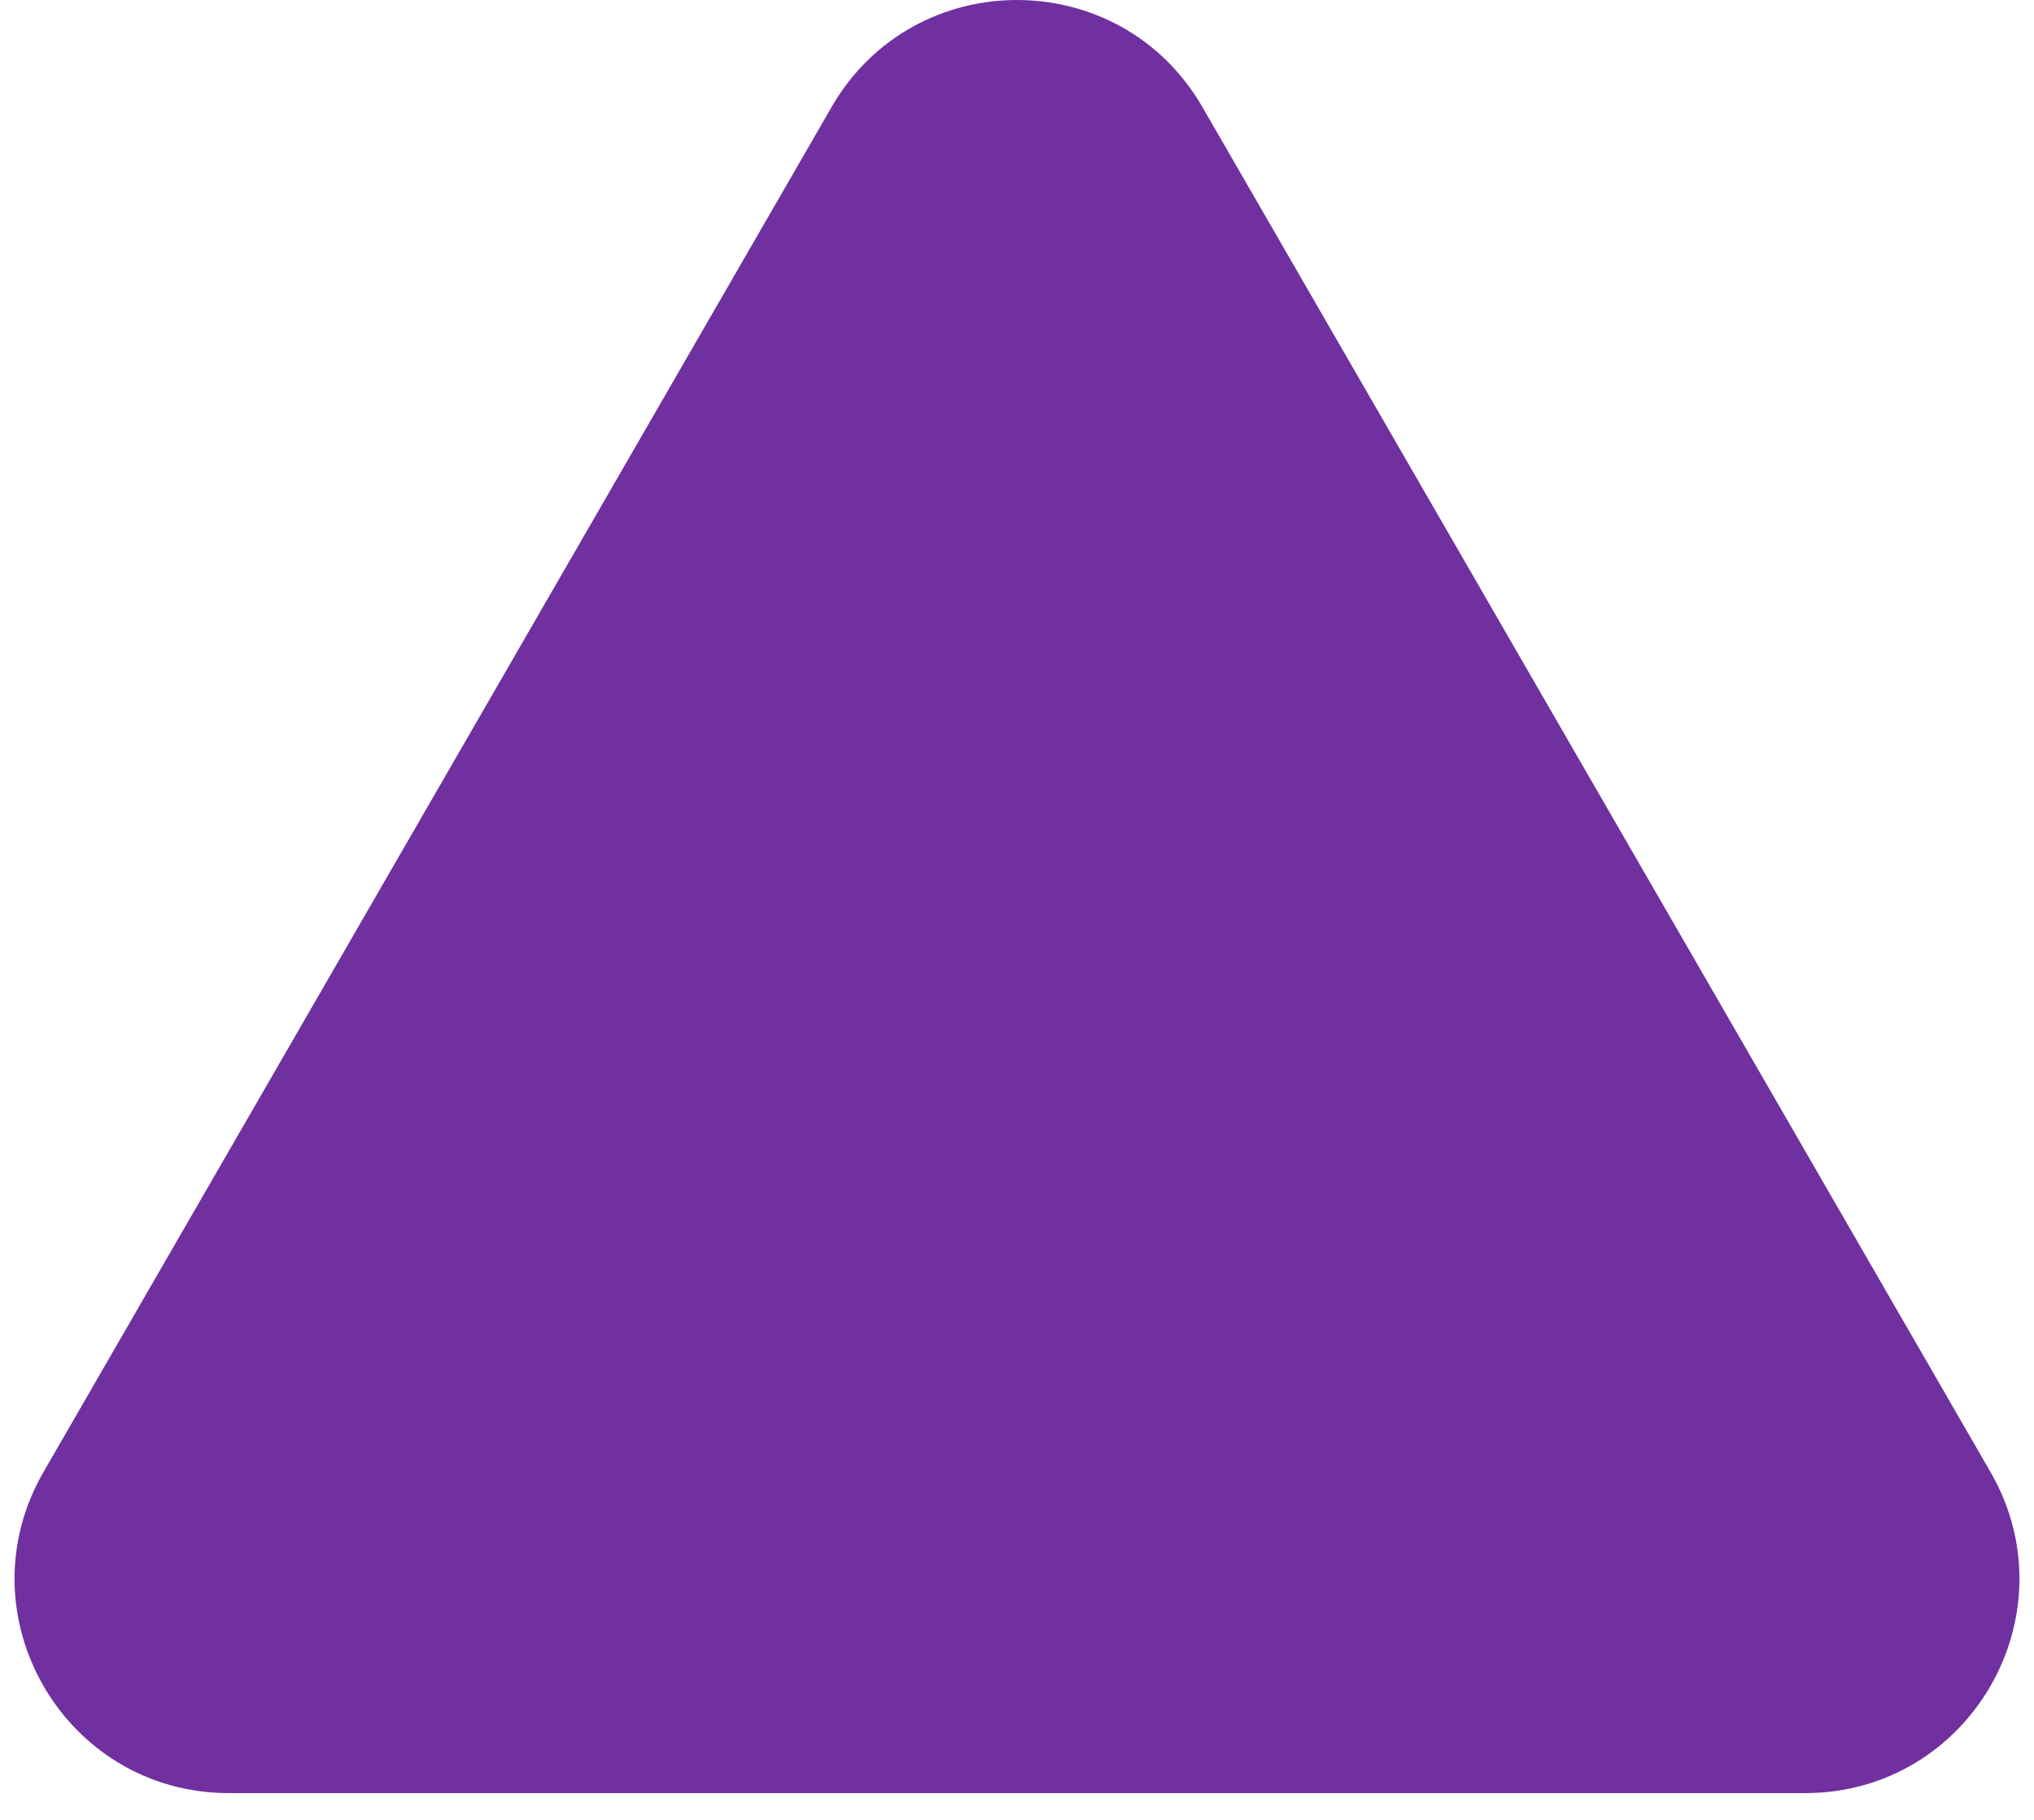 <svg width="57" height="51" viewBox="0 0 57 51" fill="none" xmlns="http://www.w3.org/2000/svg">
<path d="M23.304 3C25.613 -1 31.387 -1 33.696 3L55.78 41.25C58.089 45.25 55.202 50.25 50.584 50.25H6.416C1.798 50.25 -1.089 45.25 1.22 41.25L23.304 3Z" fill="#7030A0"/>
</svg>
